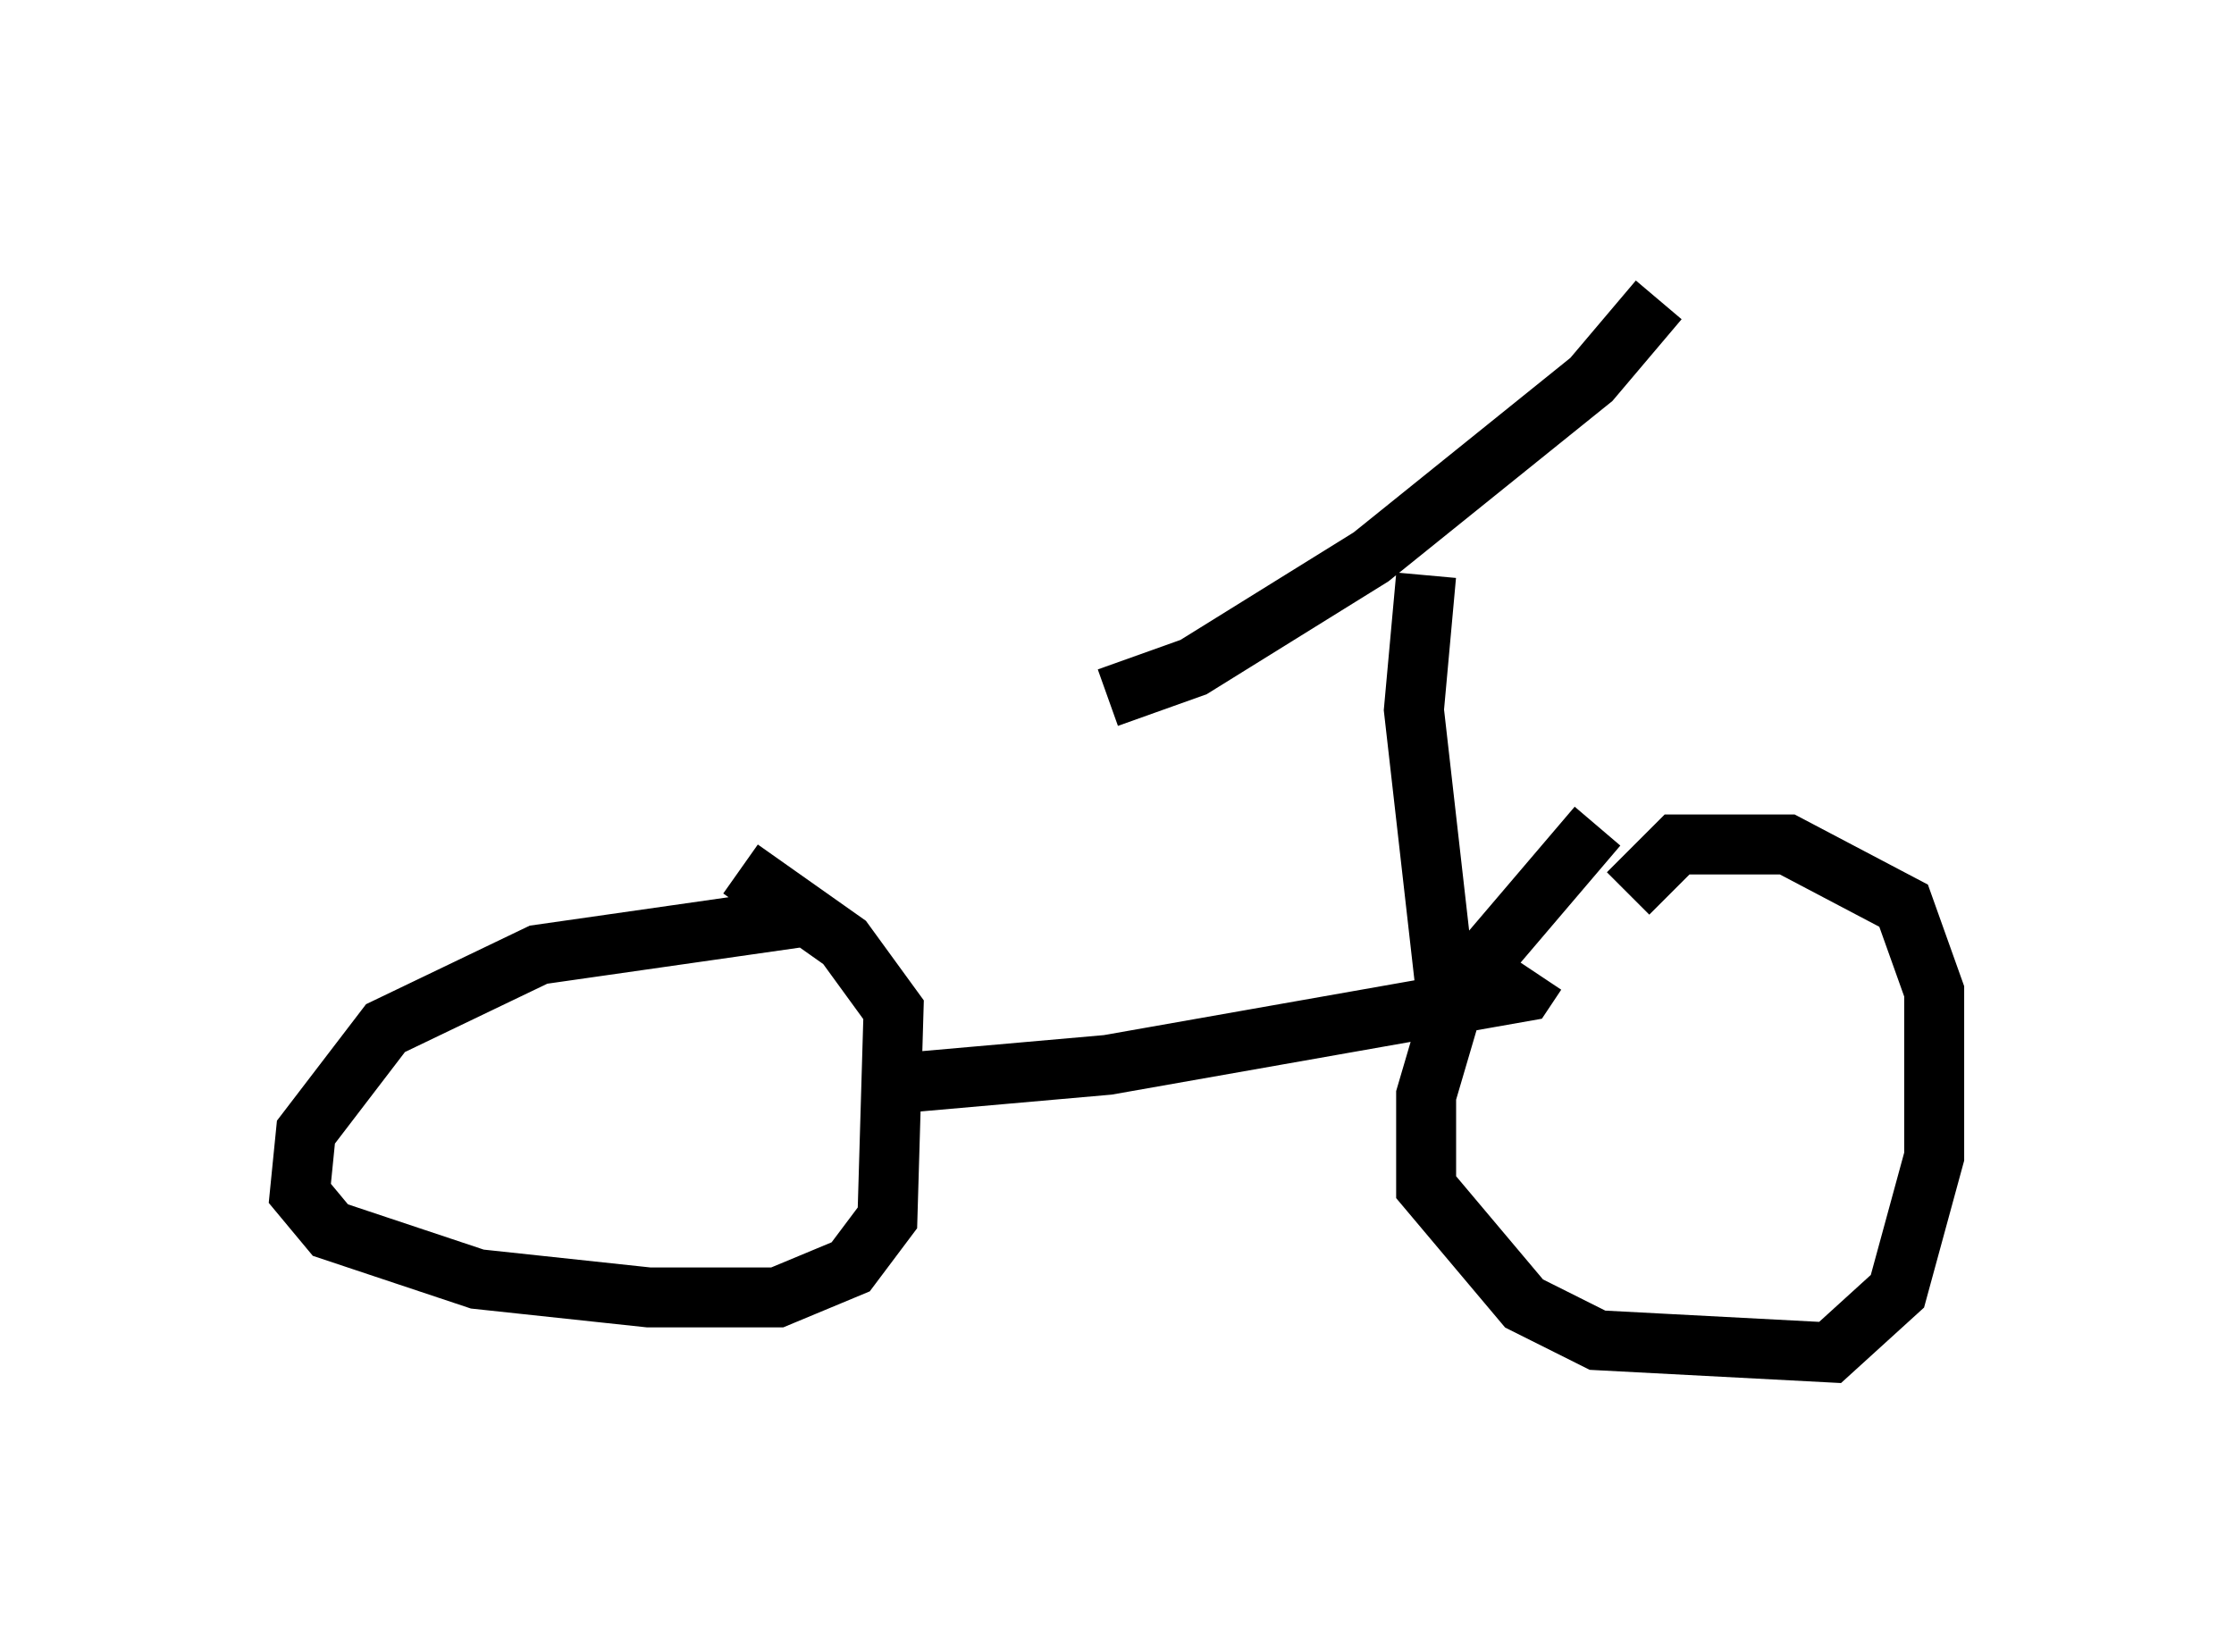 <?xml version="1.0" encoding="utf-8" ?>
<svg baseProfile="full" height="27.559" version="1.1" width="37.257" xmlns="http://www.w3.org/2000/svg" xmlns:ev="http://www.w3.org/2001/xml-events" xmlns:xlink="http://www.w3.org/1999/xlink"><defs /><rect fill="white" height="27.559" width="37.257" x="0" y="0" /><path d="M28.071, 13.167 m-1.429, 0.613 l-2.348, 2.756 -0.51, 1.735 l0.0, 1.531 1.633, 1.94 l1.225, 0.613 3.879, 0.204 l1.123, -1.021 0.613, -2.246 l0.0, -2.756 -0.51, -1.429 l-1.94, -1.021 -1.838, 0.0 l-0.817, 0.817 m-13.883, 0.408 l-4.288, 0.613 -2.552, 1.225 l-1.327, 1.735 -0.102, 1.021 l0.51, 0.613 2.45, 0.817 l2.858, 0.306 2.144, 0.0 l1.225, -0.51 0.613, -0.817 l0.102, -3.471 -0.817, -1.123 l-1.735, -1.225 m2.654, 3.573 l3.471, -0.306 6.942, -1.225 l0.204, -0.306 m-1.531, 0.102 l-0.51, -4.492 0.204, -2.246 m-5.308, 2.042 l1.429, -0.51 2.96, -1.838 l3.675, -2.96 1.123, -1.327 " fill="none" stroke="black" stroke-width="1" /></svg>